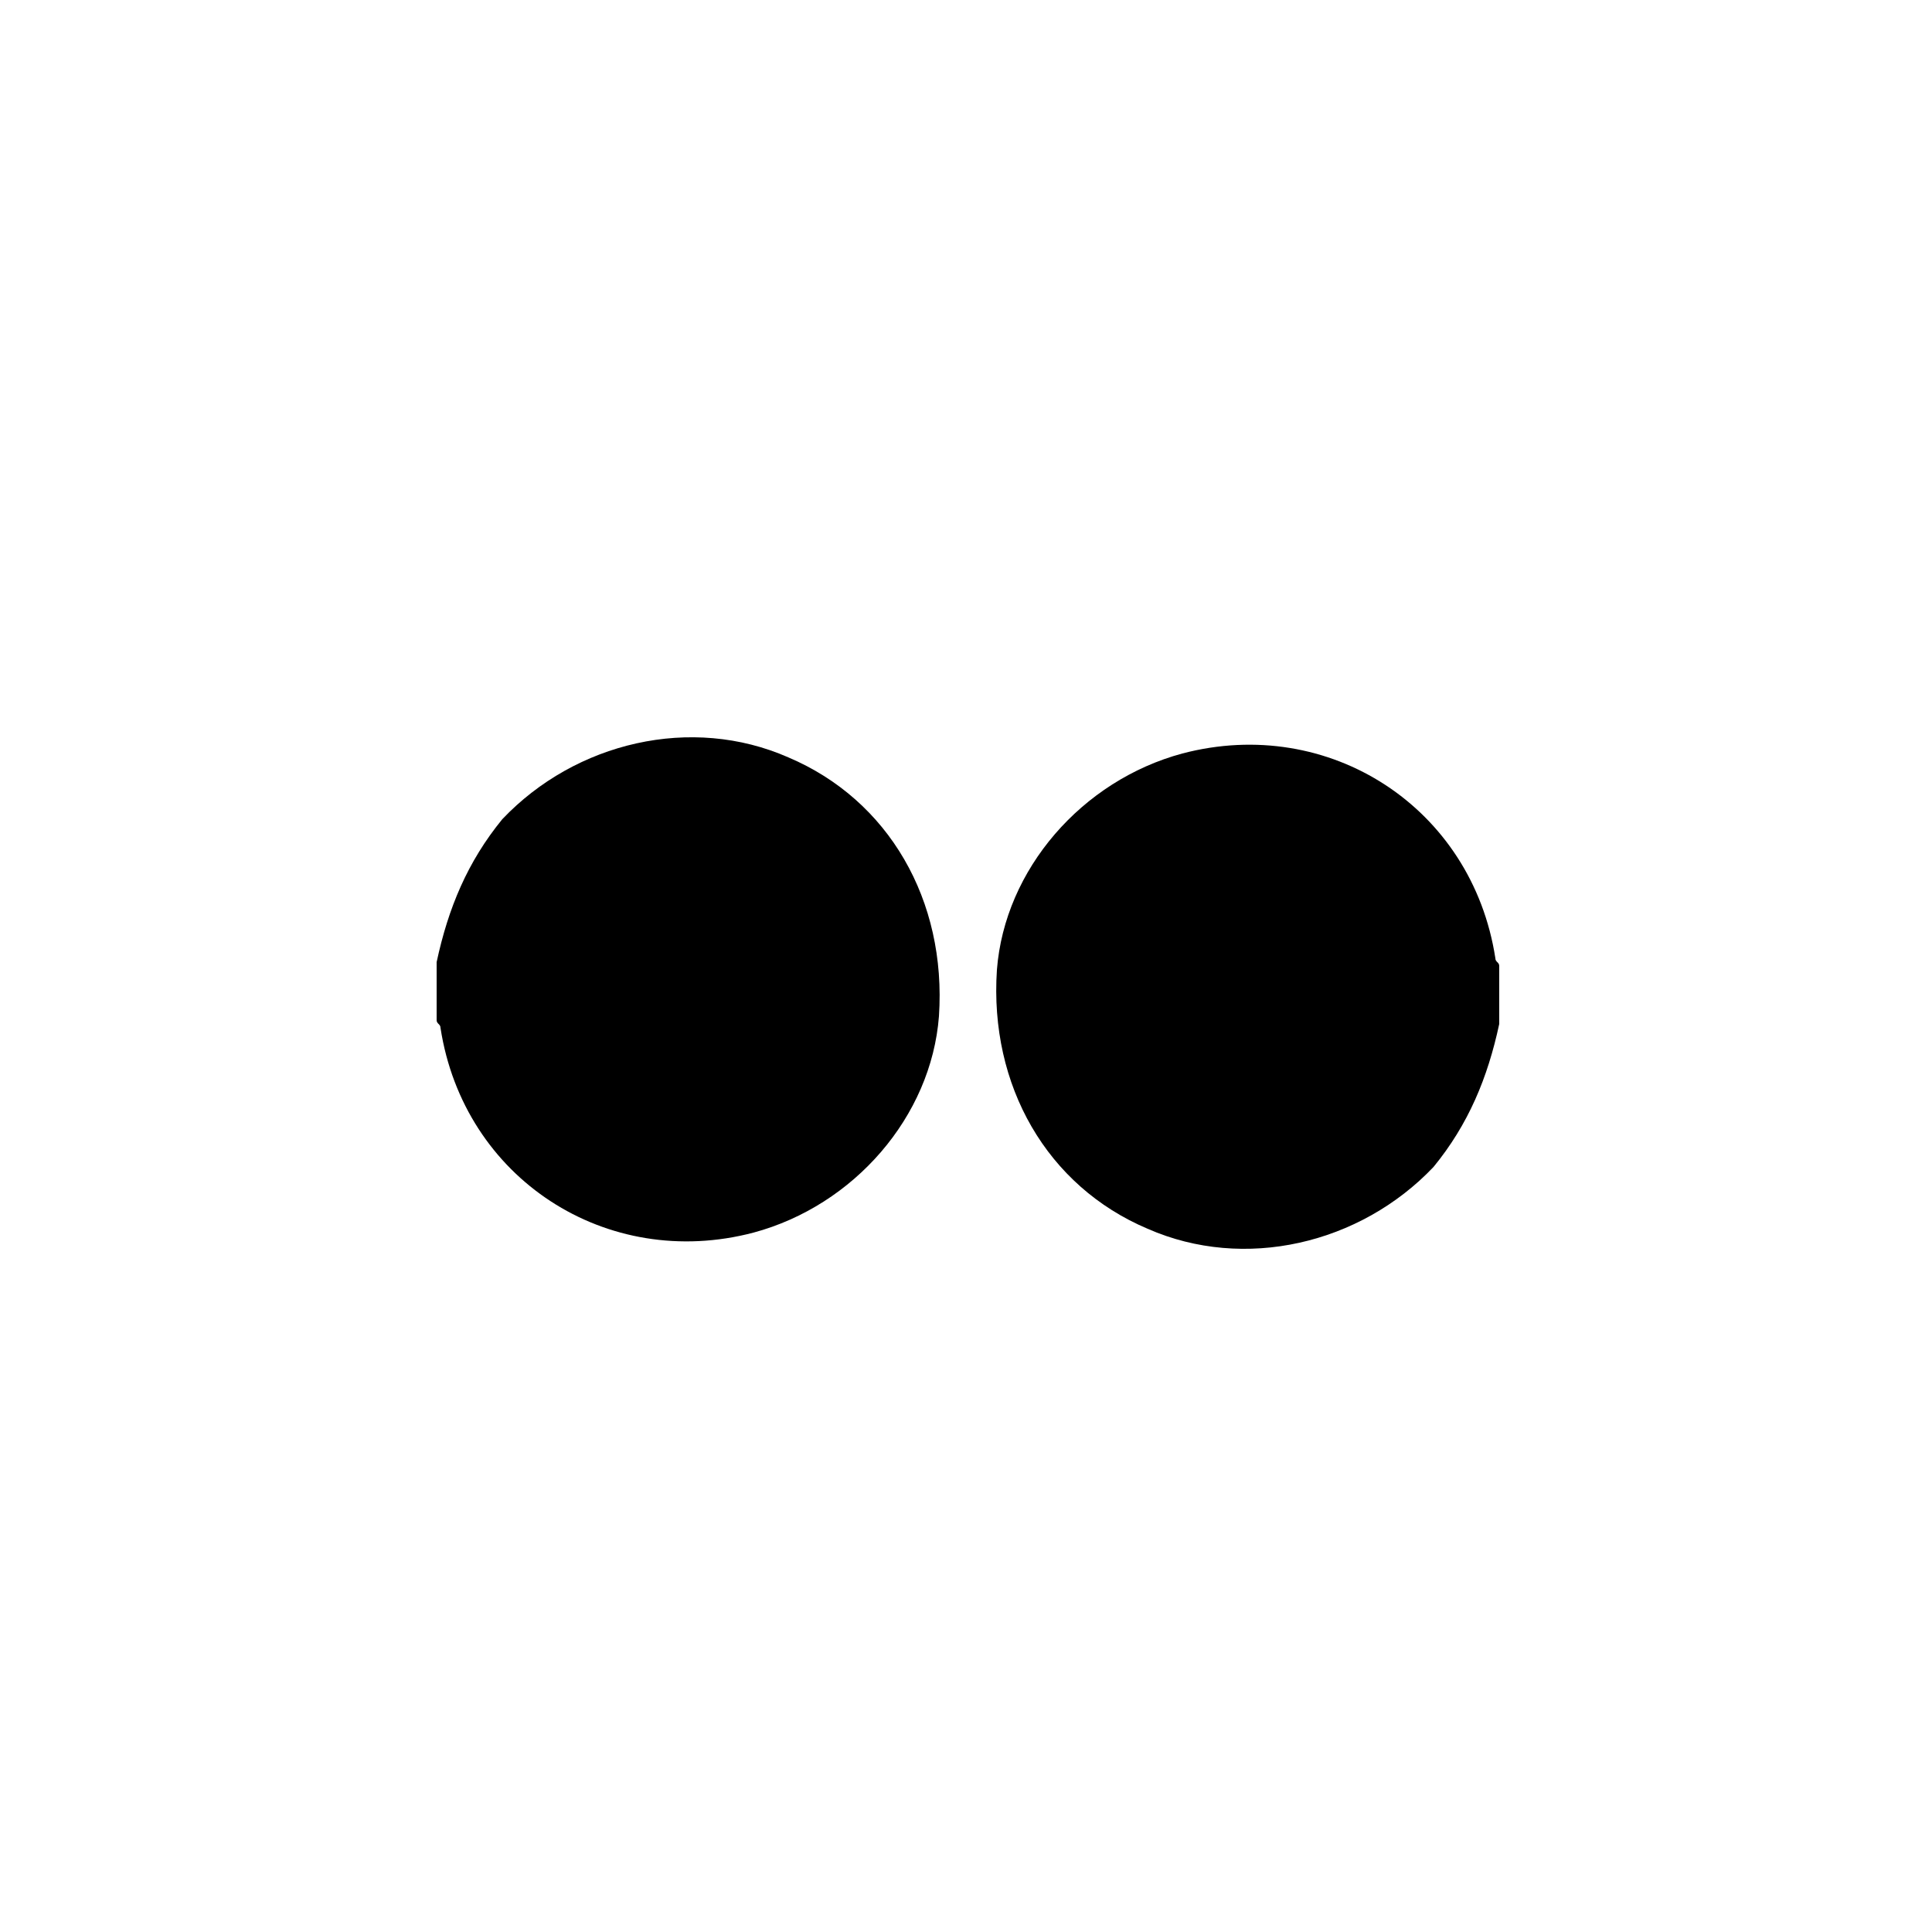 <?xml version="1.0" encoding="utf-8"?>
<!-- Generator: Adobe Illustrator 19.0.0, SVG Export Plug-In . SVG Version: 6.00 Build 0)  -->
<svg version="1.1" id="Layer_1" xmlns="http://www.w3.org/2000/svg" xmlns:xlink="http://www.w3.org/1999/xlink" x="0px" y="0px"
	 viewBox="0 0 50 50" style="enable-background:new 0 0 50 50;" xml:space="preserve">
<path id="XMLID_85_" d="M-31.5-53l-1.5-2h-6.5l-1.7,2H-63v22h33v-22H-31.5z M-45.9-35.5c-3.7,0-6.6-3-6.6-6.6s3-6.6,6.6-6.6
	s6.6,3,6.6,6.6S-42.2-35.5-45.9-35.5z"/>
<g id="XMLID_124_">
	<polygon id="XMLID_126_" points="36.9,-50.9 39.5,-53.6 33.7,-59.1 31.1,-56.3 	"/>
	<polygon id="XMLID_127_" points="29.5,-54.7 11.7,-36.1 10.1,-28.8 17.6,-30.3 35.3,-49.2 	"/>
</g>
<g id="XMLID_298_">
	<rect id="XMLID_144_" x="15" y="-175" width="11" height="6"/>
	<g id="XMLID_140_">
		<path id="XMLID_273_" d="M21.5-190.7c-0.1,0-0.5,0.7-0.5,0.7h-1.4c0,0-0.2-0.7-0.3-0.7s-0.3,0.3-0.3,0.9v12.9h3v-12.9
			C22-190.4,21.6-190.7,21.5-190.7z"/>
		<path id="XMLID_274_" d="M20.3-201.2c-5.9,0-10.8,4.8-10.8,10.8c0,1.9,0.5,3.3,1.3,4.8l4,8.6H18v-12.9c0-1.2,0.5-2.2,1.5-2.2
			c0.4,0,0.6,0.2,0.9,0.4c0.3-0.3,0.5-0.4,0.9-0.4c1,0,1.7,1,1.7,2.2v12.9h3.3l4.5-11.9c0.1-0.6,0.2-1,0.2-1.6
			C31-196.5,26.2-201.2,20.3-201.2z"/>
	</g>
</g>
<path id="XMLID_318_" d="M-471-313c-57,0-114,0-171,0c0,52,0,104.3,0,156.3c0,8,0,16,0,24c0,77.3,0,154.7,0,231.7
	c57.5,0,114.7,0,172,0c7,0,14,0,21,0c57.7,0,115.3,0,173,0c0-77,0-154.5,0-231.7c0-8,0-16,0-24c0-52,0-104.3,0-156.3
	c-56.7,0-113.3,0-170,0C-454.3-313-462.7-313-471-313z M-458.5,49.3c-11.2,0-22.3,0-33.5,0C-480.8,49.2-469.7,49.3-458.5,49.3
	c5.4,0,10.8,0,16.2,0C-447.7,49.3-453.1,49.3-458.5,49.3z M-416.1-233.5c38.6,15.4,58.8,44.6,61.6,86c1.5,23.5-5,45.1-16,65.6
	c-8.4,15.5-17.4,30.6-25.9,46.1C-403.3-23.3-407.5-10-408,5c-34.2,0-68,0-102.1,0c-0.6-20-9.2-36.9-18.5-53.8
	c-9.7-17.6-19.8-35.1-27.8-53.5c-9.2-21.2-9.9-43.7-4.2-66.1c7.8-30.7,26.9-52,55.9-64.1C-475.4-244.7-445.5-245.2-416.1-233.5z"/>
<path id="XMLID_48_" d="M34.3-122c-0.3-4.1-2.3-7-6.1-8.5c-2.9-1.2-5.8-1.1-8.7,0.1c-2.9,1.2-4.7,3.3-5.5,6.3
	c-0.6,2.2-0.5,4.4,0.4,6.5c0.8,1.8,1.8,3,2.7,4.7c0.8,1.4,2,4.7,2.2,5.7l3.6,0v-9.9l-3.4-4.2l1.2-0.7l3.2,4.5v11.6h-4.9l0.3,0.2
	l-0.5,0.5l0.6,0.6l-0.6,0.5l0.5,0.5l-0.6,0.6l0.6,0.6l-0.5,0.7l0.5,0.8H24h4.6l0.7-0.9l-0.5-0.6l0.6-0.7l-0.6-0.6l0.5-0.5l-0.6-0.6
	l0.6-0.7l-0.5-0.6l0.5-0.8l-0.2-0.4c0.1-1.3,0.5-2.6,1.1-3.7c0.8-1.5,1.7-3,2.5-4.5C33.8-117.6,34.4-119.7,34.3-122z M26-117.2v11.2
	h-1v-11.6l2.9-4.5l1,0.7L26-117.2z"/>
<path id="XMLID_62_" d="M-44.9-130h-0.2l-17.5,15h5.6v15h5.7h12.5h5.8v-15h5.9L-44.9-130z M-41-107h-8v-8h8V-107z"/>
<path id="XMLID_118_" d="M103.5-114.3L95-131.8v11.8h0.1c0.4,0,0.7,0.7,0.7,1.1c0,0.6-0.5,1.2-1.2,1.2s-1.2-0.5-1.2-1.1
	c0-0.5,0.7-0.9,0.7-1.1v-11.7l-8.2,17.3c0,0,6,3.3,6,8.3H89v2h3v4h1h2.5H98v-4h3v-2h-3.2C97.8-111,103.5-114.3,103.5-114.3z"/>
<g id="GYYMVZ.tif">
	<g id="XMLID_105_">
		<path id="XMLID_148_" d="M-53.1,14.6c0.2,0,0.4,0.1,0.6,0.1c1.2,0.2,2,1.2,2,2.4c0,1.2-0.8,2.1-1.9,2.3c-1,0.2-1.9,0.1-2.7-0.7
			c-0.3-0.3-0.5-0.7-0.6-1.2c0,0,0-0.1-0.1-0.1c0-0.3,0-0.5,0-0.8c0,0,0,0,0-0.1c0.2-1.1,0.9-1.7,2-1.9c0.2,0,0.4-0.1,0.6-0.1
			C-53.1,14.6-53.1,14.6-53.1,14.6z"/>
		<path id="XMLID_146_" d="M-48.2,21.4c1.6,0,3.1,0,4.7,0c0,0.6,0,1.3,0,1.9c0.1-0.1,0.1-0.1,0.1-0.1c1.1-1.6,2.6-2.2,4.4-2.1
			c2.5,0.1,4.4,1.7,4.9,4.3c0.1,0.7,0.2,1.4,0.2,2.1c0,2.6,0,5.1,0,7.7c0,0.1,0,0.2,0,0.3c-1.6,0-3.1,0-4.7,0c0-0.1,0-0.2,0-0.3
			c0-2.4,0-4.9,0-7.3c0-0.4-0.1-0.9-0.2-1.3c-0.2-0.8-0.7-1.5-1.5-1.7c-0.9-0.2-1.8,0-2.4,0.7c-0.5,0.5-0.8,1.1-0.8,1.8
			c0,2.6,0,5.2,0,7.8c0,0.1,0,0.2,0,0.3c-1.6,0-3.1,0-4.7,0C-48.2,30.8-48.2,26.1-48.2,21.4z"/>
		<path id="XMLID_145_" d="M-55.5,21.4c1.5,0,3.1,0,4.6,0c0,4.7,0,9.4,0,14.1c-1.5,0-3.1,0-4.6,0C-55.5,30.8-55.5,26.1-55.5,21.4z"
			/>
	</g>
</g>
<g id="XMLID_141_">
	<polygon id="XMLID_181_" points="91.7,-43 96.8,-43 109.5,-54.6 110,-54.3 110,-55 79.3,-55 	"/>
	<polygon id="XMLID_182_" points="97.2,-42 91.3,-42 91.2,-42.1 79,-53.7 79,-33 110,-33 110,-53.6 	"/>
</g>
<g id="FwRkvf.tif">
	<g id="XMLID_152_">
		<path id="XMLID_194_" d="M11.3,24.9c0.3-1.4,0.8-2.6,1.7-3.7c1.9-2,4.9-2.7,7.4-1.6c2.6,1.1,4.1,3.7,3.9,6.7
			c-0.2,2.6-2.2,4.9-4.8,5.6c-3.8,1-7.5-1.4-8.1-5.3c0-0.1-0.1-0.1-0.1-0.2C11.3,25.9,11.3,25.4,11.3,24.9z"/>
		<path id="XMLID_193_" d="M38.8,26.5c-0.3,1.4-0.8,2.6-1.7,3.7c-1.9,2-4.9,2.7-7.4,1.6c-2.6-1.1-4.1-3.7-3.9-6.7
			c0.2-2.6,2.2-4.9,4.8-5.6c3.8-1,7.5,1.4,8.1,5.3c0,0.1,0.1,0.1,0.1,0.2C38.8,25.4,38.8,25.9,38.8,26.5z"/>
	</g>
</g>
<g id="syc5yU.tif">
	<g id="XMLID_235_">
		<path id="XMLID_272_" d="M106.6,26.4c0,0.7,0,1.4,0,2.1c0,0.2-0.1,0.4-0.1,0.5c-0.2,3.3-2,5.6-5.2,6.5c-2.3,0.7-4.7,0.8-7.1,0.7
			c-2.3-0.1-4.6-0.2-6.7-1.1c-2.2-0.8-3.7-2.3-4.2-4.6c-0.2-0.7-0.3-1.4-0.4-2.1c0-0.7,0-1.4,0-2.1c0-0.1,0.1-0.2,0.1-0.4
			c0.2-1.5,0.6-2.8,1.5-4c0.2-0.3,0.3-0.6,0.2-0.9c-0.3-1.2-0.4-2.4,0-3.6c0.5-1.8,0.3-1.5,2-1.2c1.4,0.2,2.5,1.1,3.6,1.9
			c0.2,0.1,0.5,0.2,0.7,0.2c2.5-0.5,4.9-0.6,7.4-0.1c0.5,0.1,0.8,0,1.1-0.3c1.3-1,2.6-1.8,4.3-1.9c0.4,0,0.6,0.1,0.8,0.5
			c0.6,1.5,0.6,3,0.2,4.5c-0.1,0.3,0,0.6,0.1,0.9c0.5,0.9,0.9,1.8,1.3,2.7C106.5,25.3,106.5,25.9,106.6,26.4z M94.7,35.1
			c0-0.1,0-0.1,0-0.2c0.5,0,1,0,1.5,0c1.7-0.1,3.4-0.2,5-1c1.9-1,2.8-3.4,2-5.6c-0.6-1.9-2.2-2.9-4.4-2.5c-2.7,0.4-5.3,0.5-8,0
			c-2.5-0.4-4.2,0.8-4.6,3.1c-0.5,2.7,0.9,4.9,3.7,5.5C91.4,34.8,93.1,34.9,94.7,35.1z"/>
		<path id="XMLID_265_" d="M92,29.9c0,0.8-0.2,1.5-0.7,2.1c-0.6,0.8-1.5,0.8-2.2,0.1c-1-1.1-1-3.4,0-4.5c0.6-0.7,1.5-0.7,2.1,0.1
			C91.9,28.3,92,29.1,92,29.9z"/>
		<path id="XMLID_264_" d="M97.5,29.8c0-0.9,0.2-1.6,0.9-2.2c0.5-0.5,1.3-0.6,1.9-0.1c1.2,1.1,1.2,3.7,0,4.7c-0.5,0.5-1.3,0.5-1.8,0
			C97.7,31.6,97.6,30.7,97.5,29.8z"/>
	</g>
</g>
</svg>
